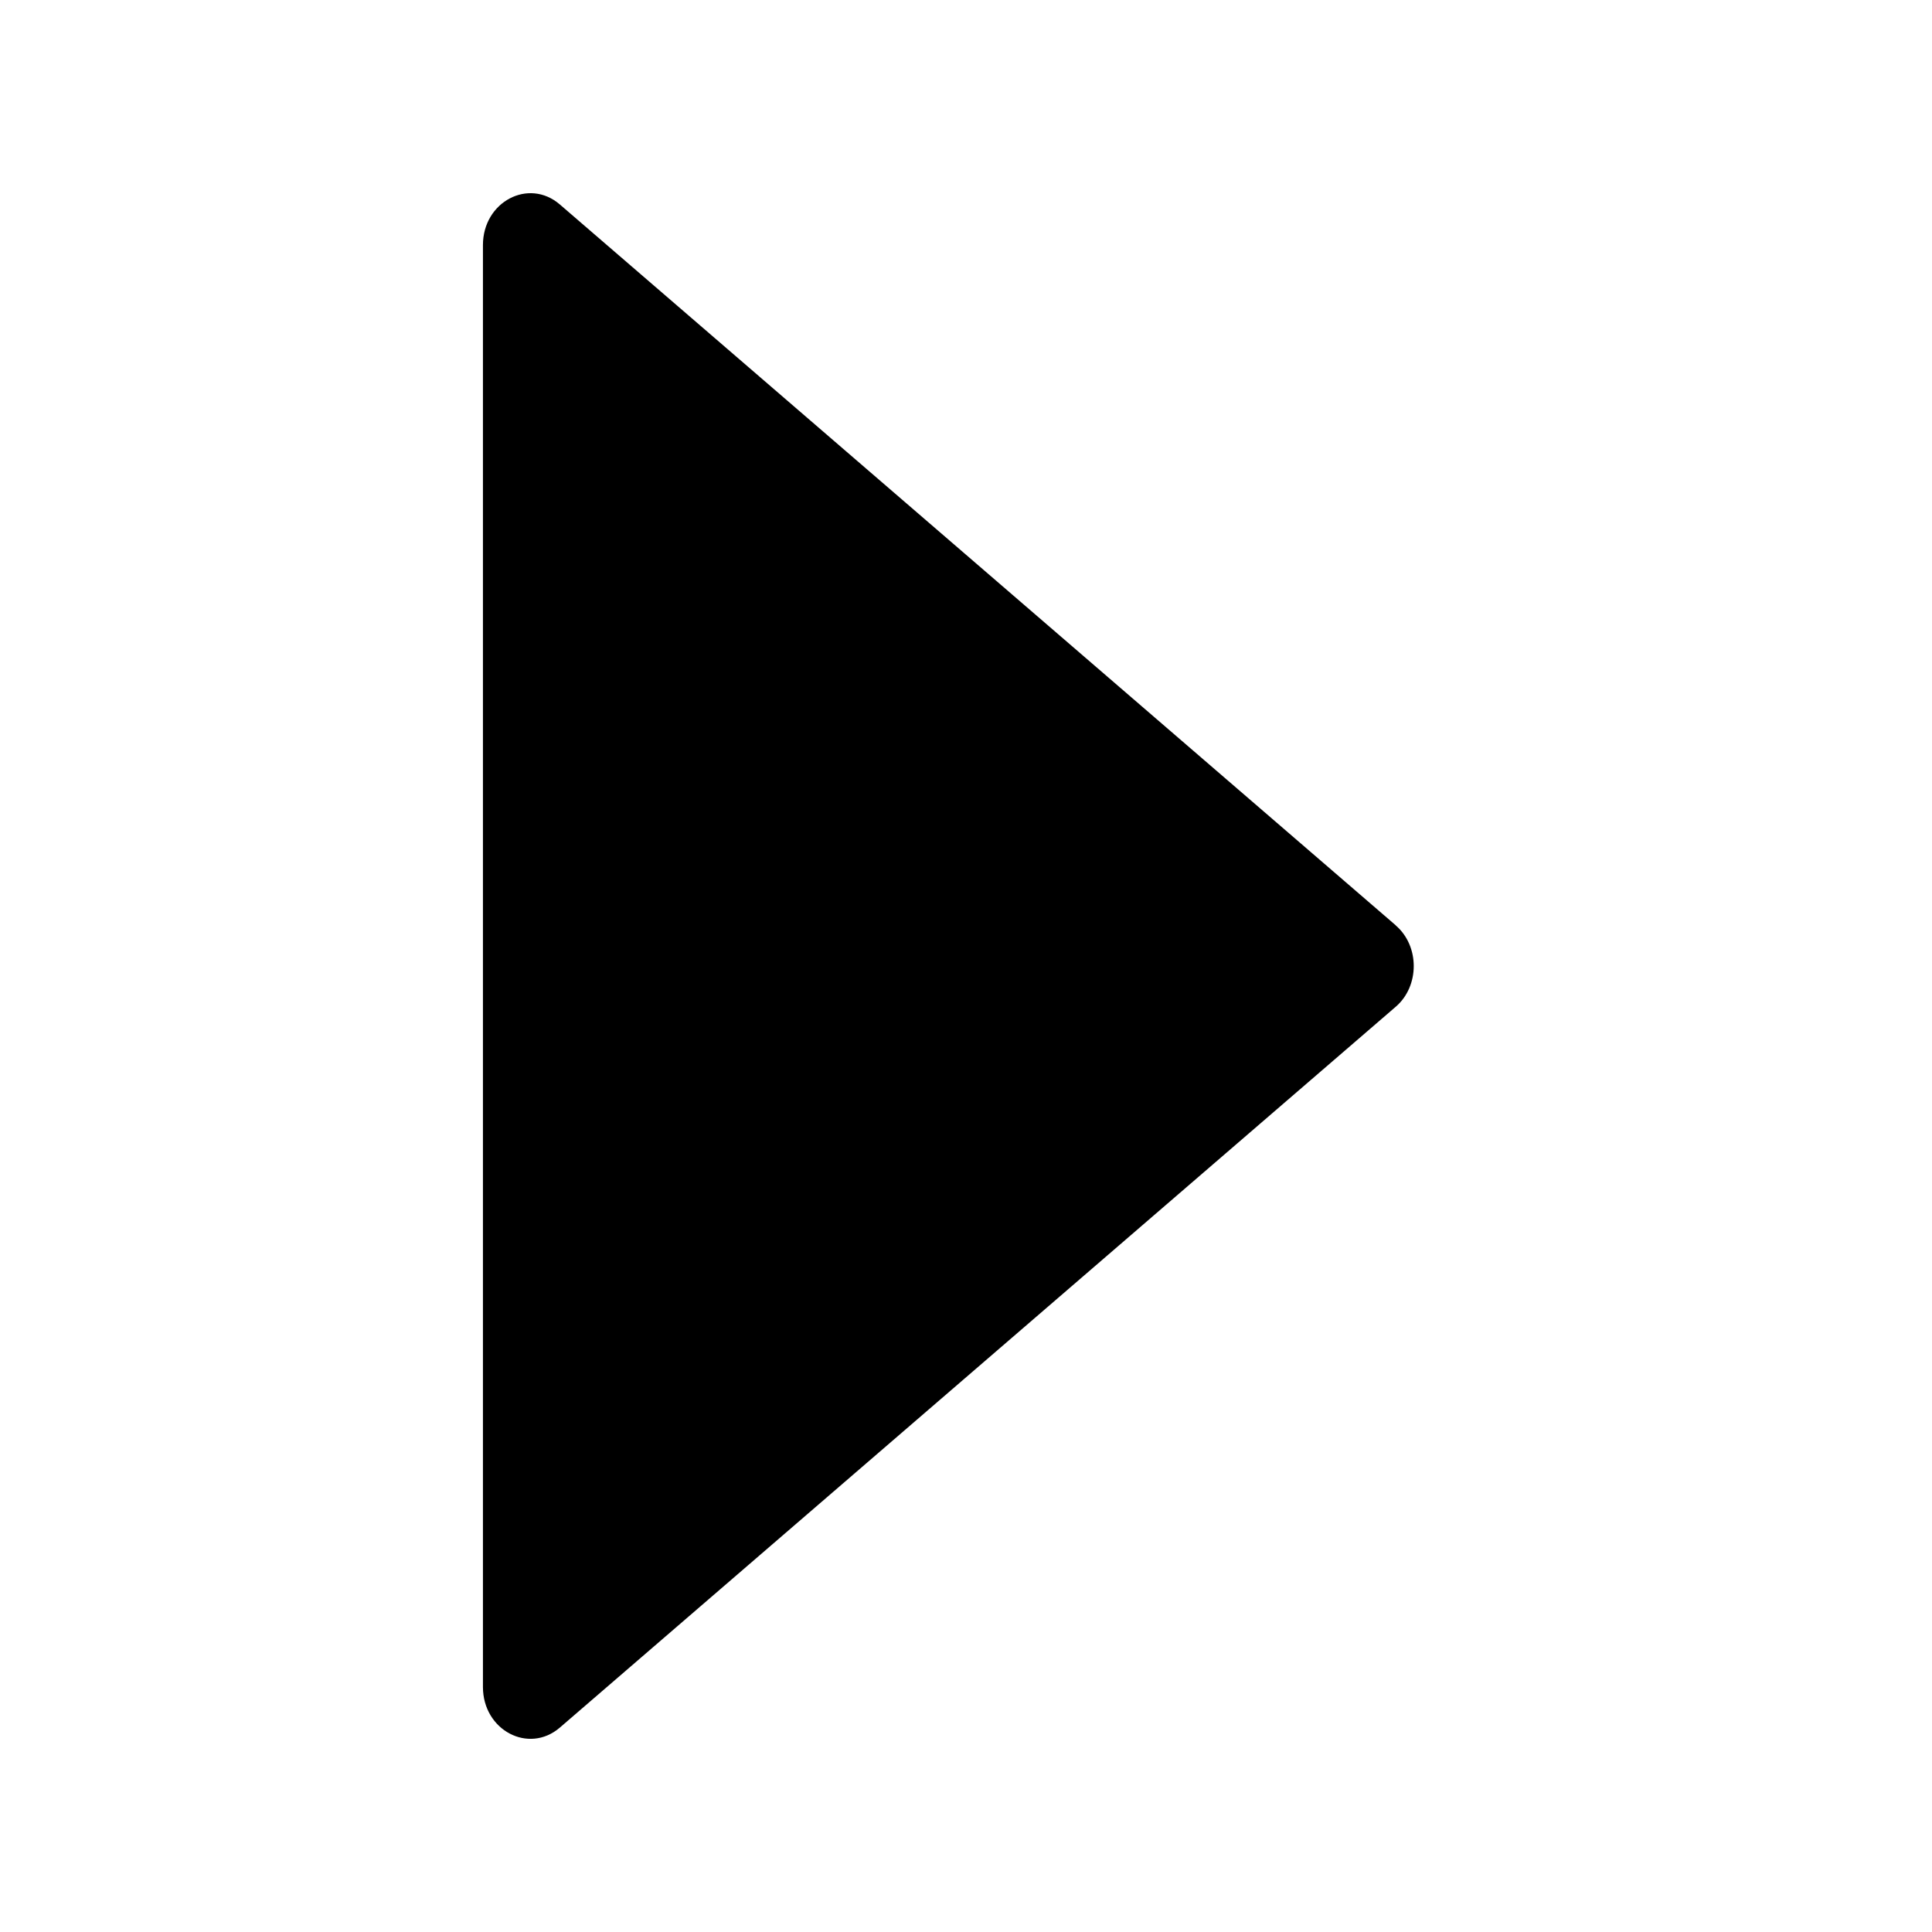 <!-- Generated by IcoMoon.io -->
<svg version="1.1" xmlns="http://www.w3.org/2000/svg" width="32" height="32" viewBox="0 0 32 32">
<path d="M23.119 15.327l-13.847-11.941c-0.516-0.444-1.273-0.044-1.273 0.673v23.883c0 0.716 0.756 1.116 1.273 0.673l13.847-11.941c0.396-0.342 0.396-1.004 0-1.345z"></path>
</svg>

